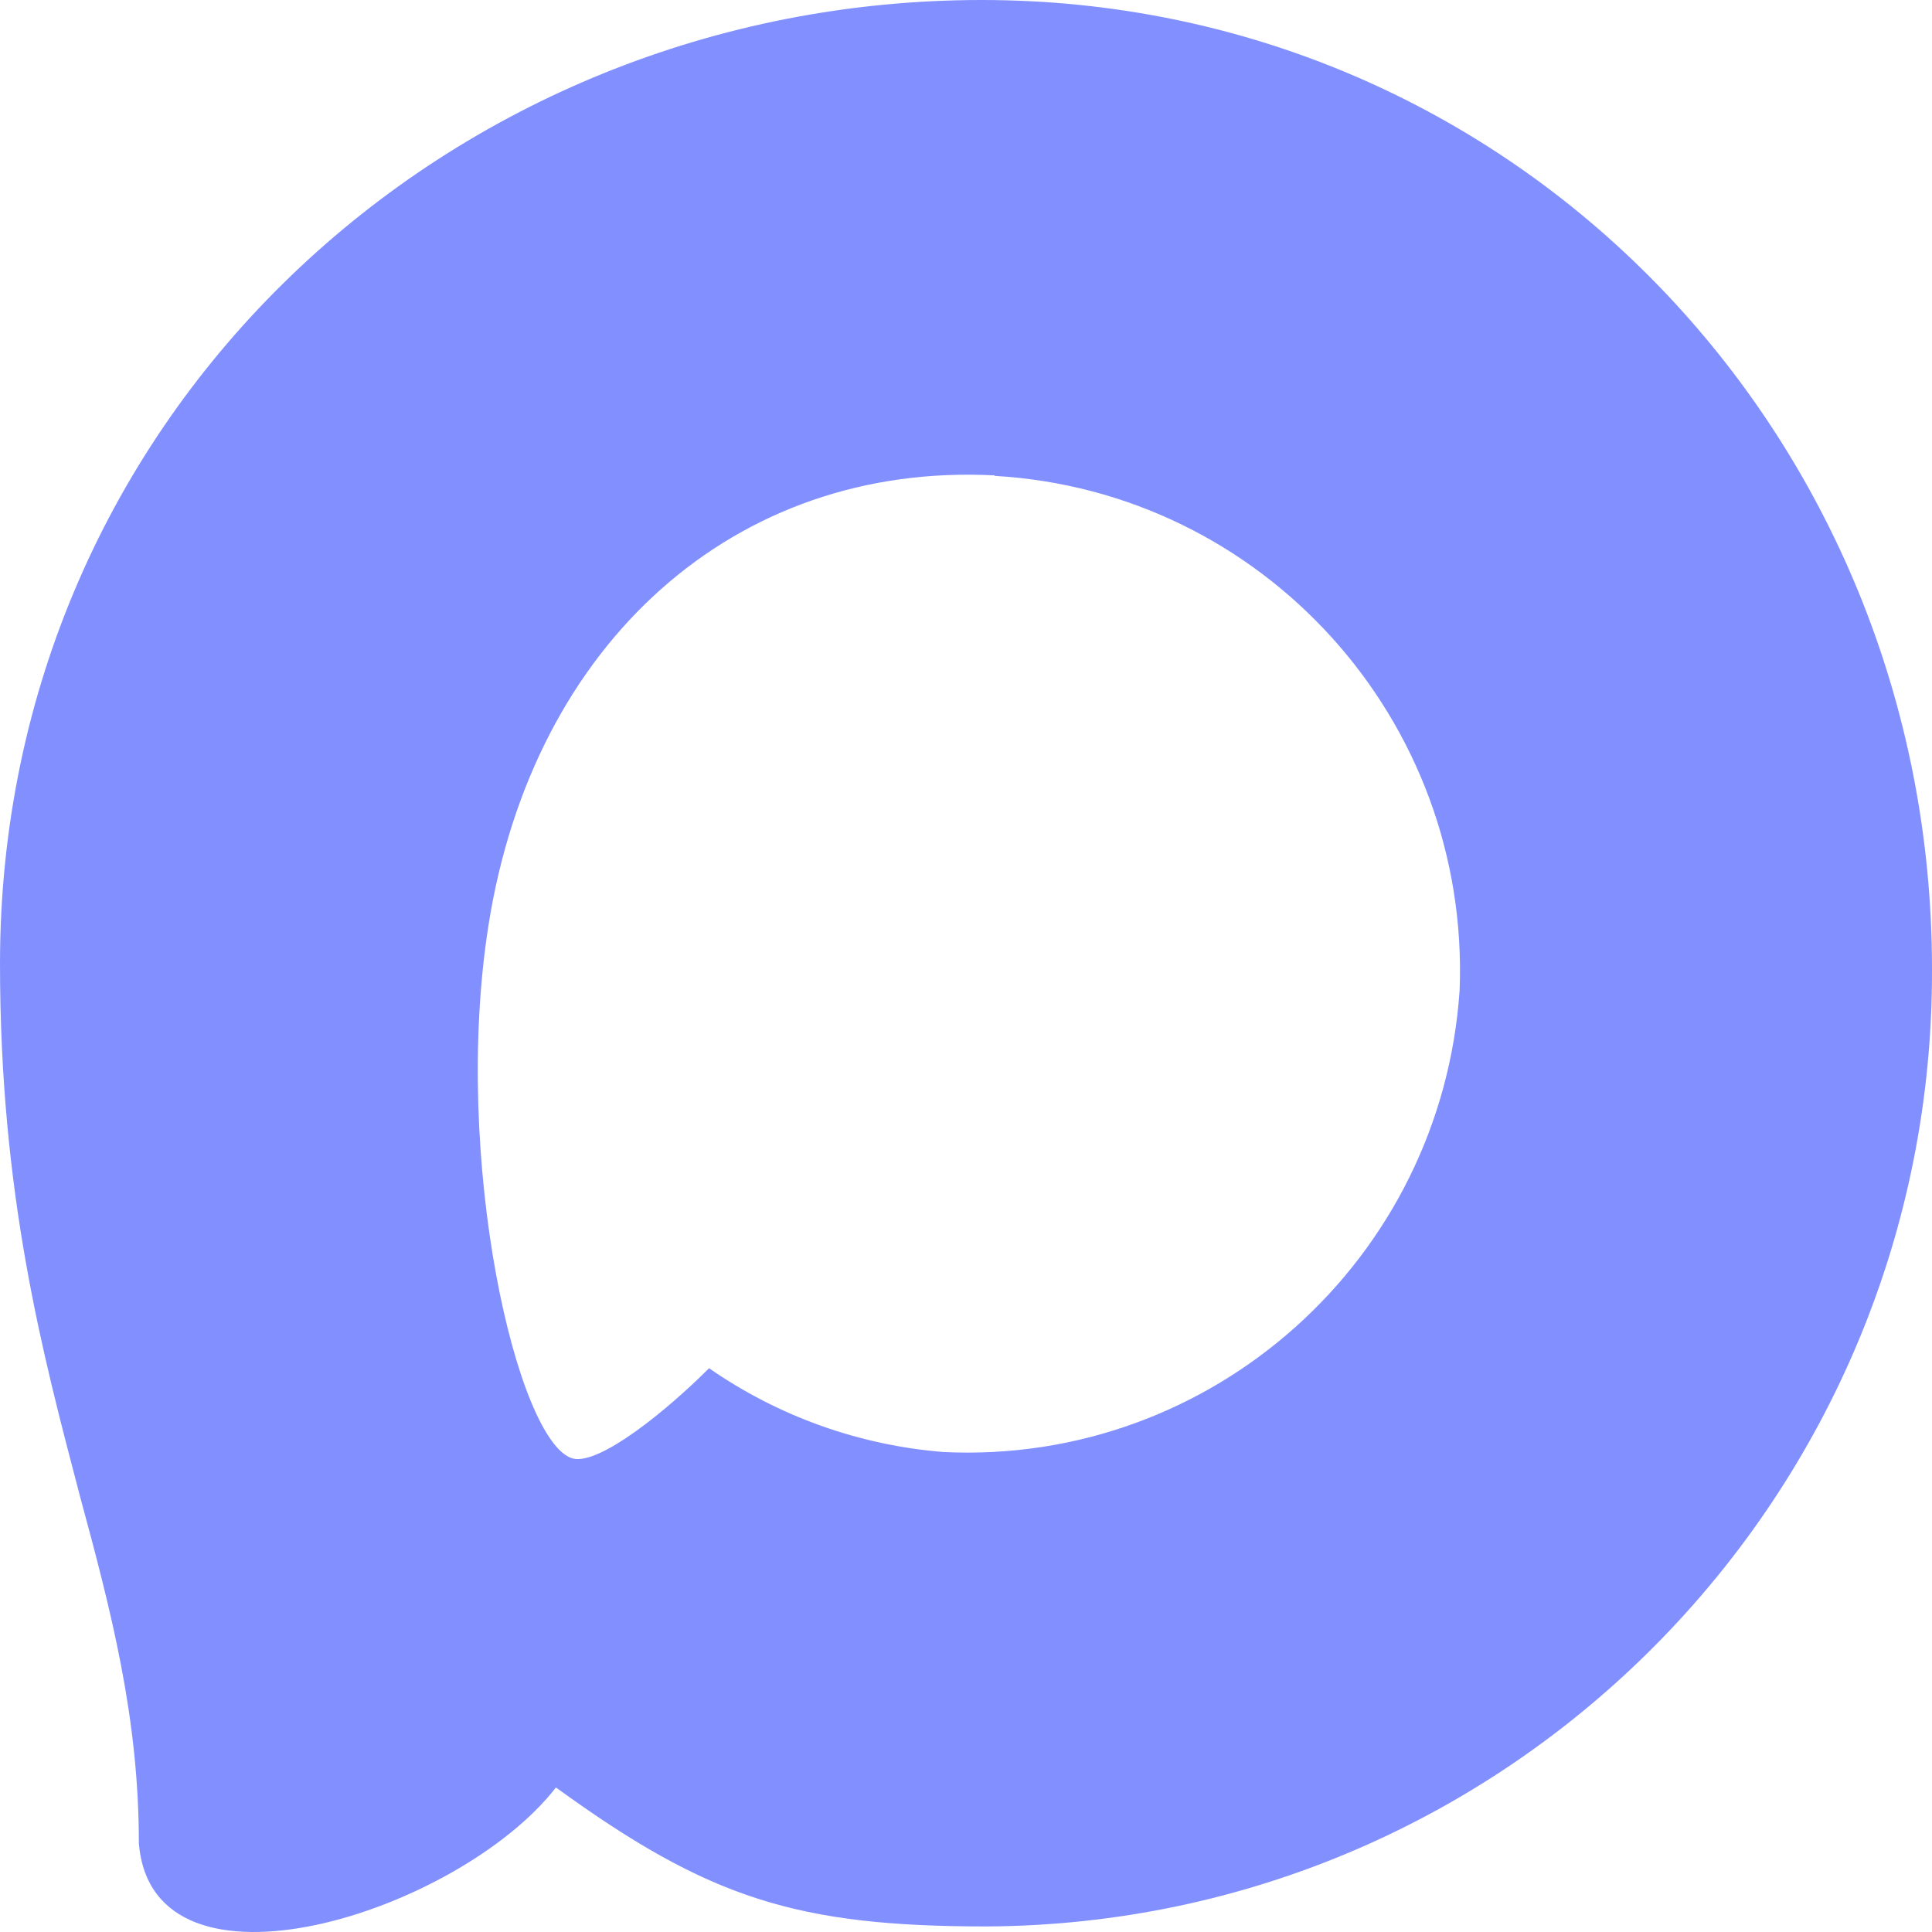 <svg width="16" height="16" viewBox="0 0 16 16" fill="none" xmlns="http://www.w3.org/2000/svg">
<path fill-rule="evenodd" clip-rule="evenodd" d="M8.172 15.954C6.602 15.954 5.872 15.724 4.604 14.803C3.801 15.839 1.261 16.649 1.15 15.264C1.15 14.224 0.921 13.345 0.661 12.386C0.351 11.204 0 9.888 0 7.981C0 3.426 3.721 0 8.13 0C12.543 0 16 3.595 16 8.023C16.015 12.383 12.512 15.931 8.172 15.954ZM8.237 3.937C6.09 3.826 4.416 5.318 4.046 7.659C3.74 9.596 4.283 11.956 4.745 12.079C4.967 12.133 5.524 11.68 5.872 11.331C6.447 11.73 7.116 11.969 7.813 12.025C10.037 12.133 11.938 10.432 12.088 8.2C12.175 5.963 10.462 4.069 8.237 3.941L8.237 3.937Z" fill="#8290FF"/>
</svg>

